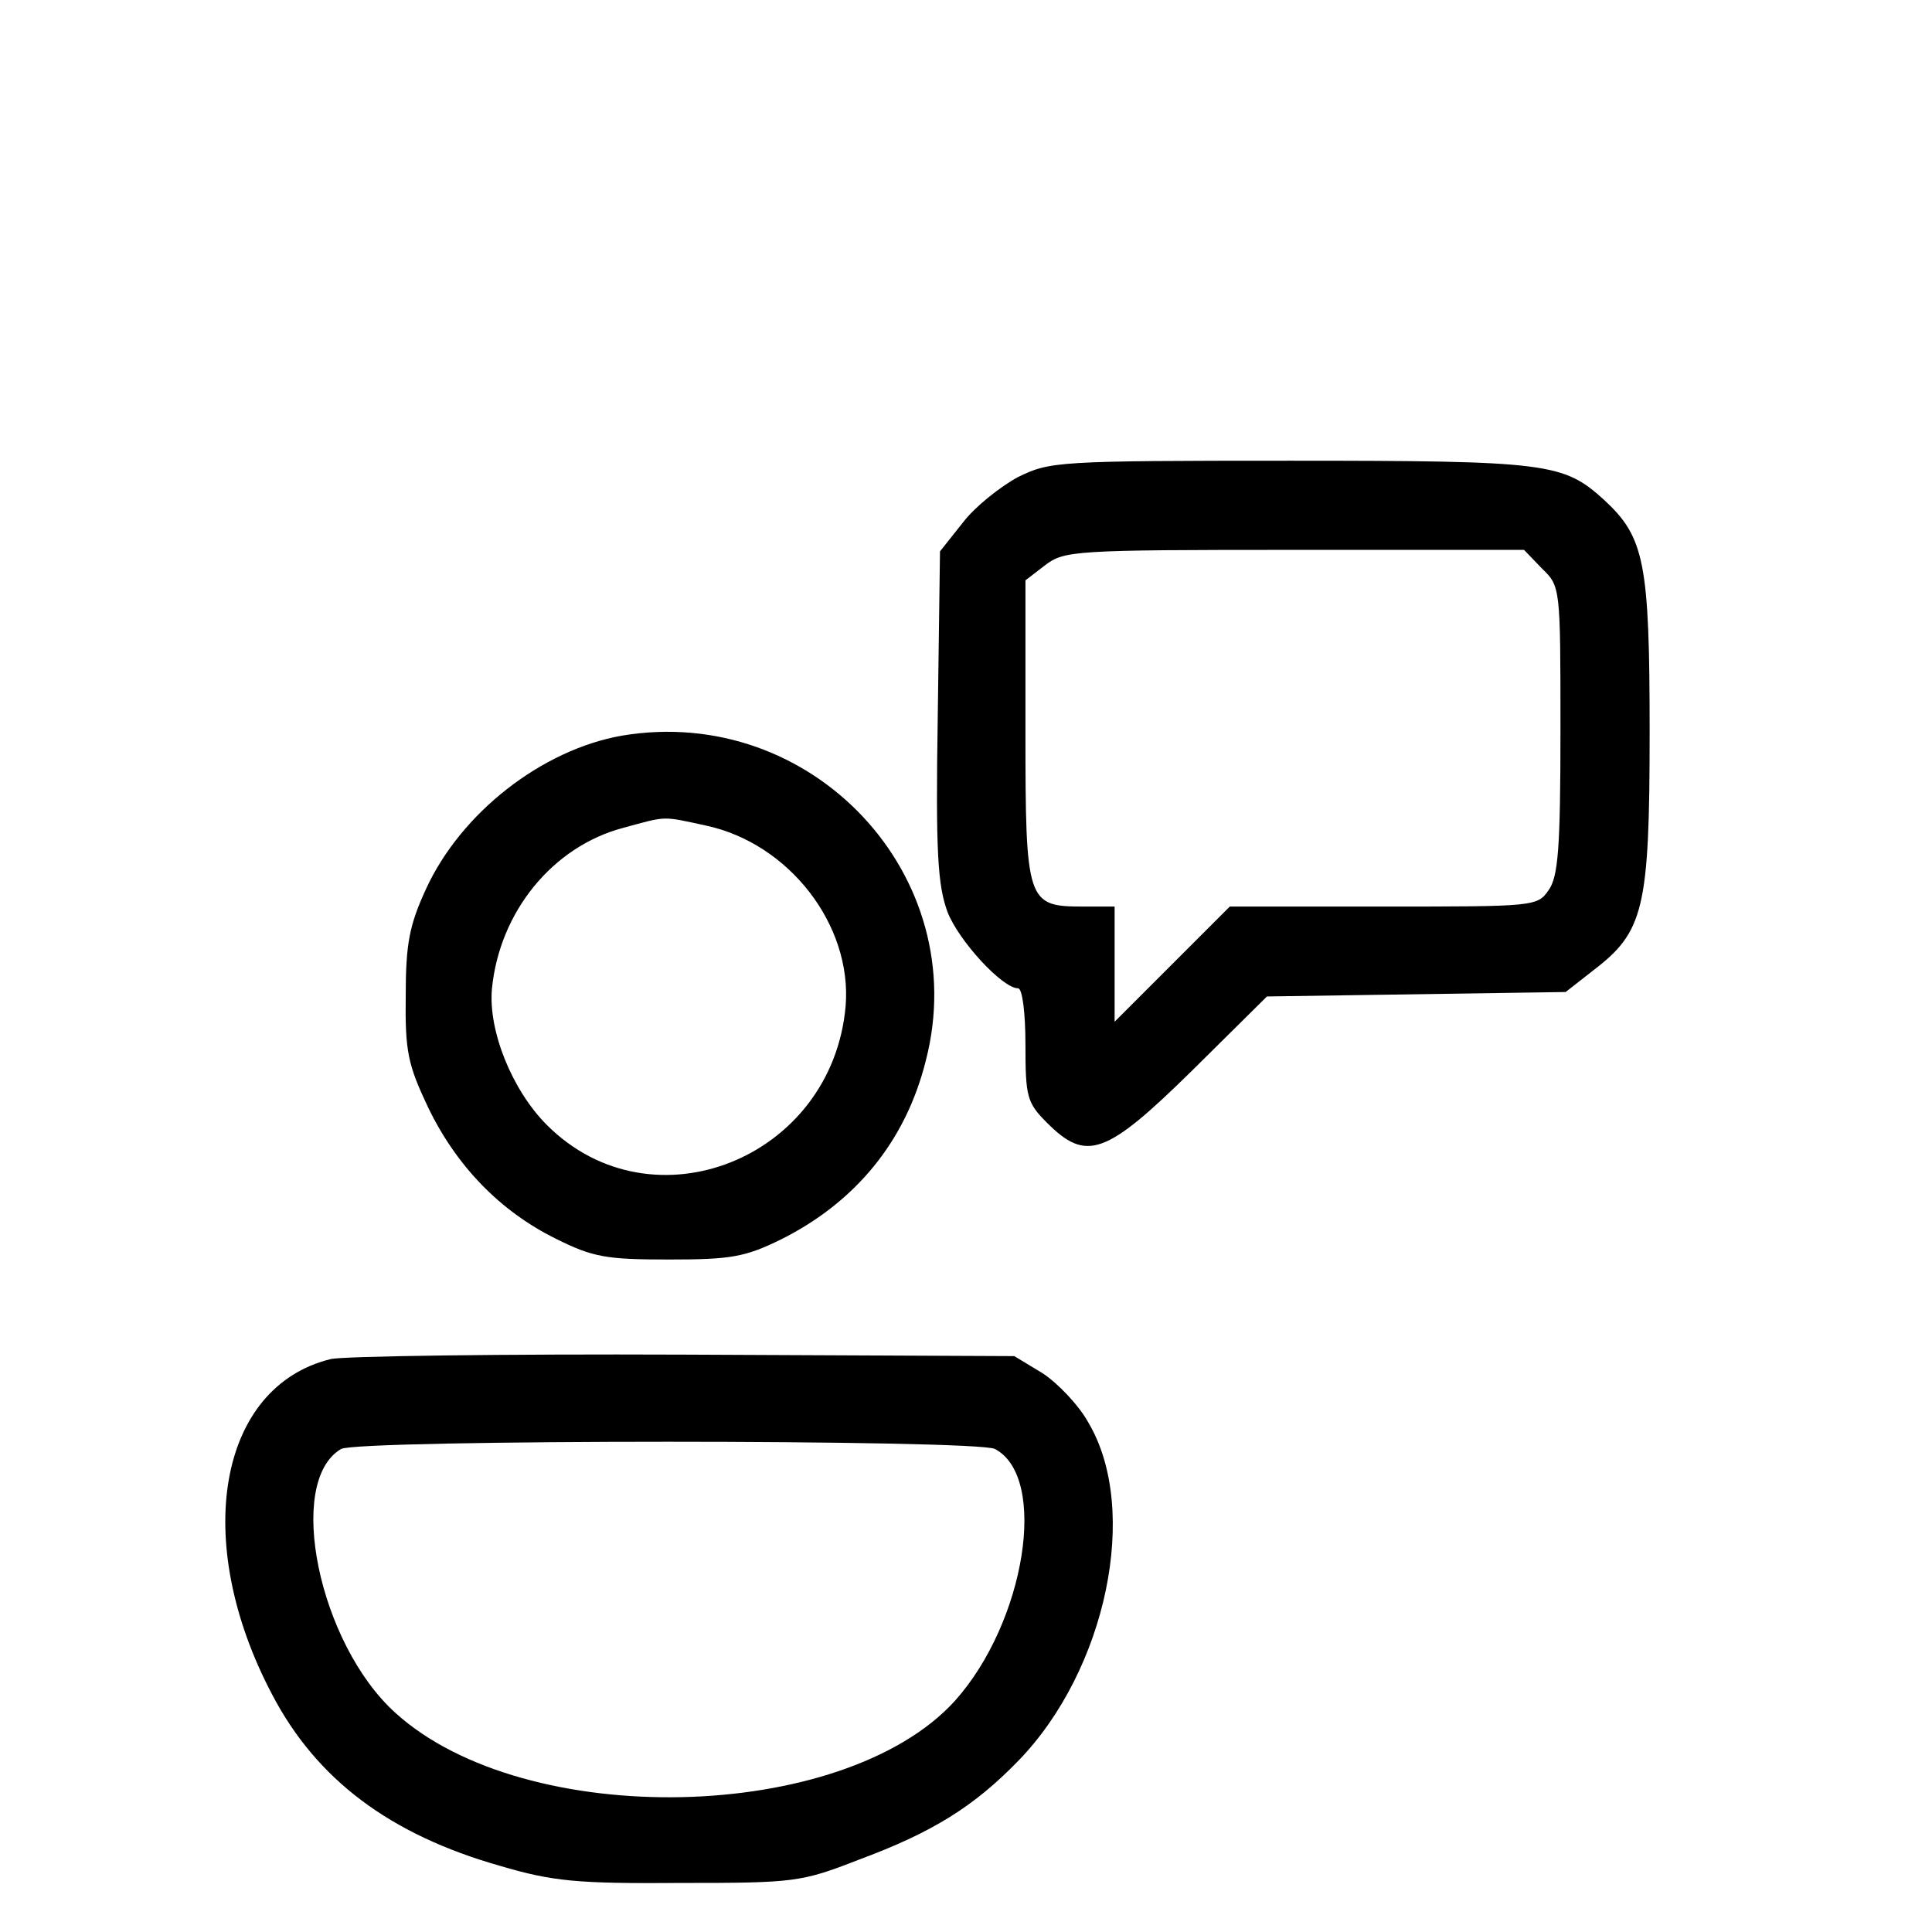 <svg  xmlns="http://www.w3.org/2000/svg" width="32px" height="32px" viewBox="0 0 250 260" preserveAspectRatio="xMidYMid meet">
  <g transform="translate(0,260) scale(0.1,-0.1)" fill="#000000" stroke="none">
  <path d="M1320 1958 c-24 -13 -58 -40 -74 -61 l-31 -39 -3 -221 c-3 -185 0
  -228 13 -264 15 -39 74 -103 95 -103 6 0 10 -34 10 -76 0 -70 2 -78 29 -105
  53 -53 79 -44 195 70 l101 100 201 3 201 3 37 29 c68 52 76 82 76 321 0 228
  -7 262 -61 312 -55 50 -75 53 -422 53 -315 0 -324 -1 -367 -22z m705 -123 c25
  -24 25 -25 25 -217 0 -159 -3 -198 -16 -216 -15 -22 -20 -22 -222 -22 l-207 0
  -77 -77 -78 -78 0 78 0 77 -42 0 c-76 0 -78 5 -78 236 l0 203 26 20 c26 20 38
  21 336 21 l309 0 24 -25z"/>
  <path d="M787 1610 c-108 -19 -217 -104 -264 -207 -22 -48 -27 -73 -27 -143
  -1 -75 3 -93 30 -150 38 -79 97 -140 172 -177 50 -25 68 -28 152 -28 83 0 102
  3 151 27 100 50 168 132 195 241 64 248 -153 480 -409 437z m113 -121 c112
  -24 197 -134 188 -243 -18 -205 -260 -302 -402 -160 -47 47 -79 127 -74 183
  10 104 82 192 177 217 59 16 51 16 111 3z"/>
  <path d="M395 771 c-151 -37 -188 -244 -79 -451 60 -115 159 -189 307 -231 71
  -21 104 -24 242 -23 154 0 163 1 240 31 100 37 156 72 216 134 118 122 163
  337 94 454 -13 24 -42 54 -62 67 l-38 23 -445 2 c-245 1 -459 -2 -475 -6z
  m894 -121 c72 -38 41 -233 -54 -339 -150 -165 -578 -175 -753 -16 -103 93
  -148 311 -73 355 22 13 857 13 880 0z"/>
  </g>
</svg>